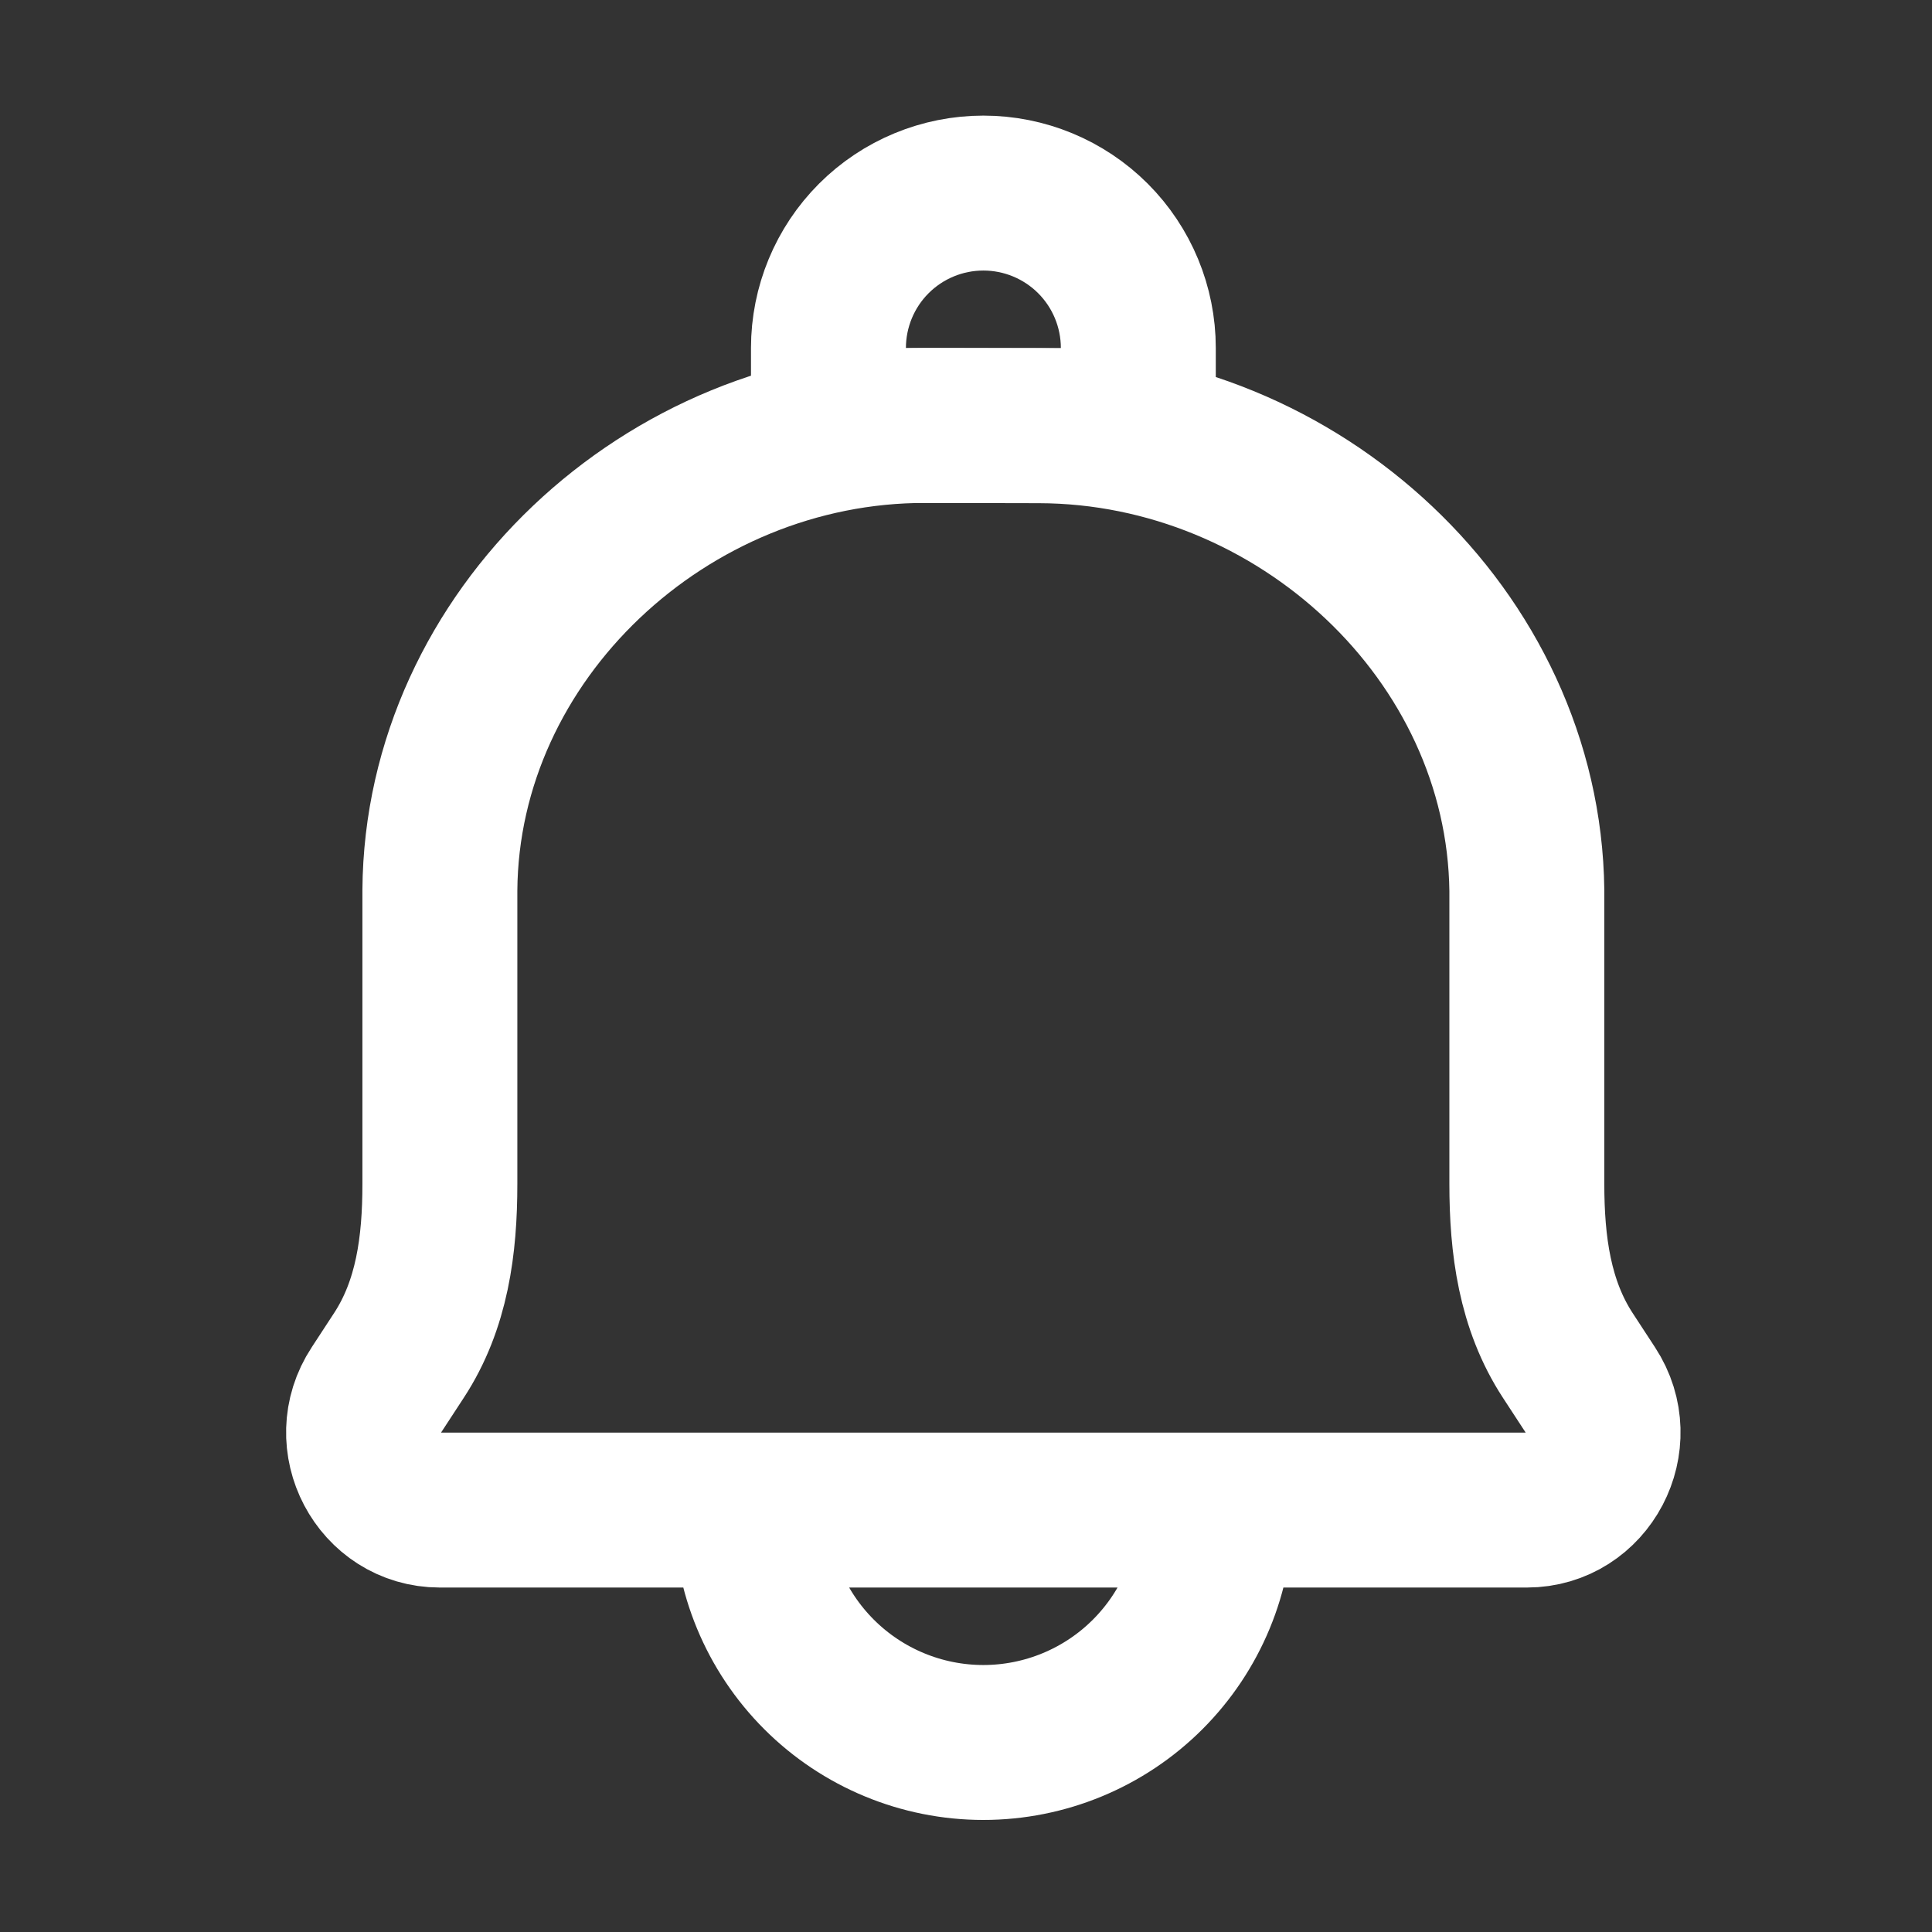 <svg width="31" height="31" viewBox="0 0 31 31" fill="none" xmlns="http://www.w3.org/2000/svg">
<rect x="0" y="0" width="31" height="31" fill="#333333" stroke="none"/>
<path d="M19.508 24.23C19.508 25.219 19.115 26.167 18.415 26.867C17.716 27.566 16.767 27.959 15.778 27.959C14.79 27.959 13.841 27.566 13.142 26.867C12.442 26.167 12.049 25.219 12.049 24.23M16.675 6.831L14.852 6.827C10.696 6.817 7.087 10.194 7.058 14.285L7.058 18.997C7.058 19.979 6.934 20.937 6.398 21.753L6.042 22.298C5.498 23.123 6.083 24.23 7.058 24.23L24.499 24.23C25.474 24.23 26.057 23.123 25.515 22.298L25.159 21.753C24.624 20.937 24.499 19.977 24.499 18.995V14.287C24.449 10.194 20.831 6.841 16.675 6.831V6.831Z" stroke="white" stroke-width="2.486" stroke-linecap="round" stroke-linejoin="round"/>
<path d="M15.779 3.098C16.438 3.098 17.071 3.36 17.537 3.826C18.003 4.292 18.265 4.925 18.265 5.584V6.827L13.293 6.827V5.584C13.293 4.925 13.555 4.292 14.021 3.826C14.487 3.36 15.12 3.098 15.779 3.098Z" stroke="white" stroke-width="2.486" stroke-linecap="round" stroke-linejoin="round"/>
</svg>
